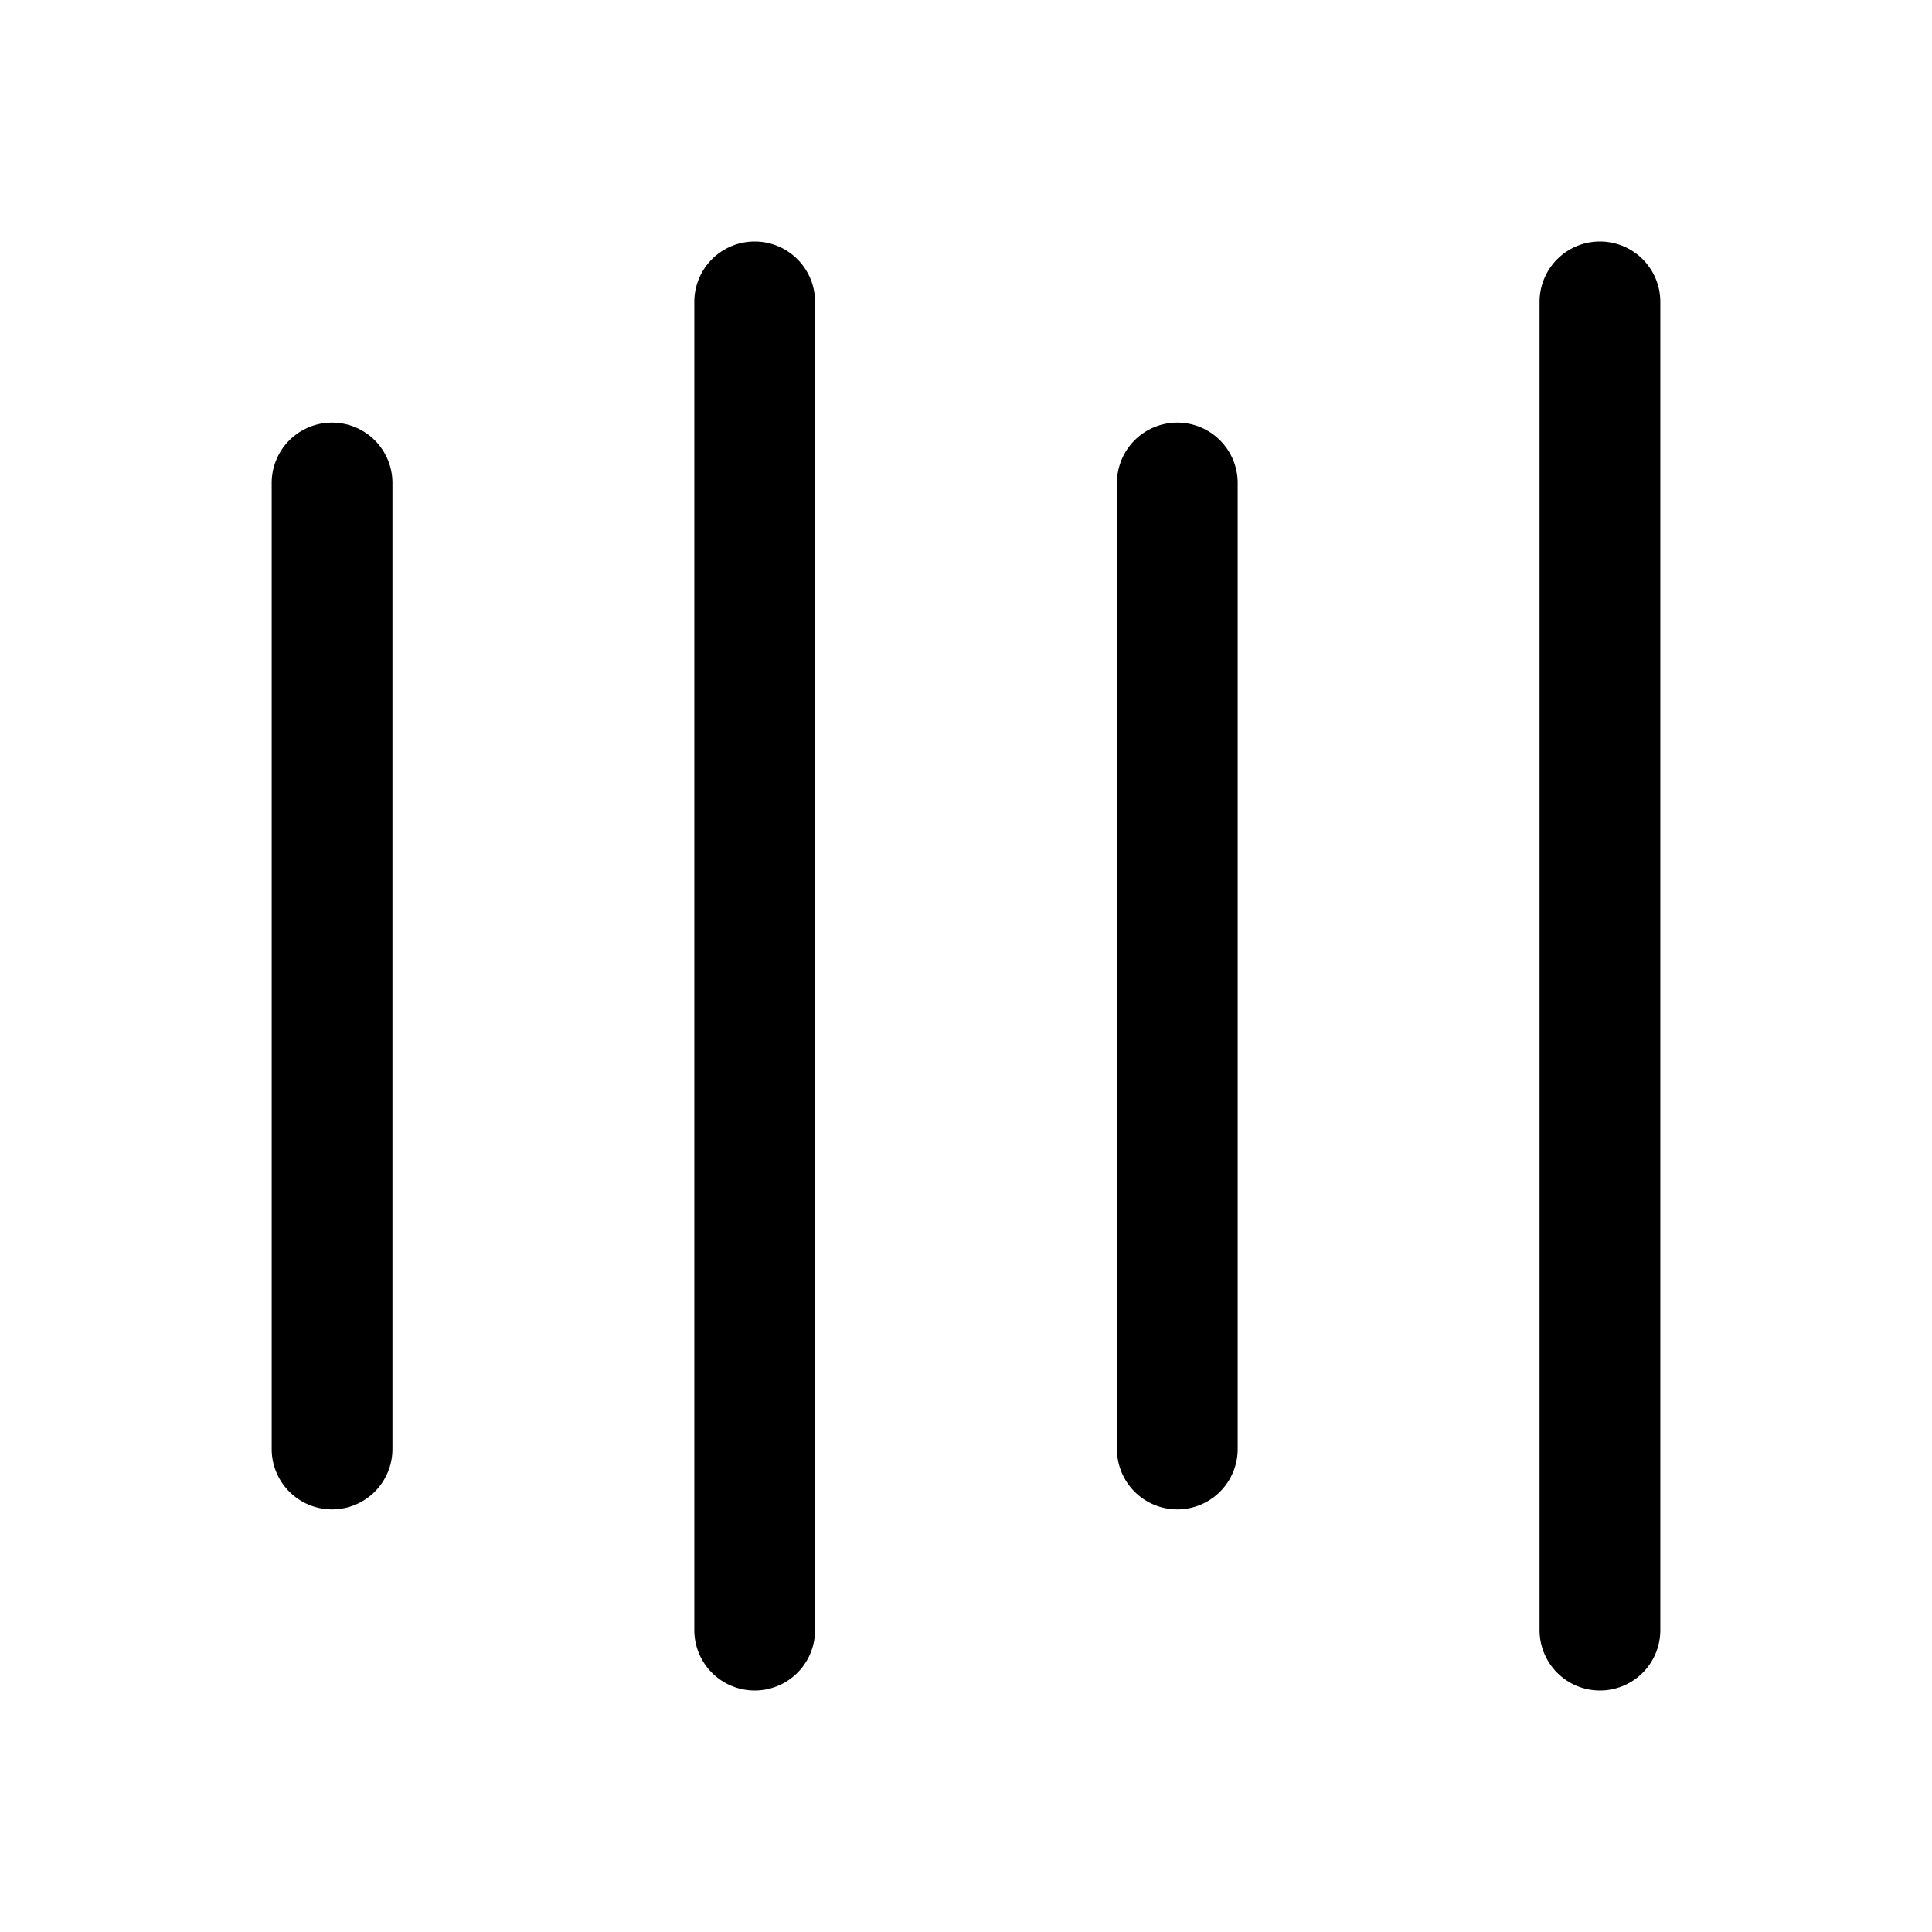 <svg viewBox="0 0 1024 1024" xmlns="http://www.w3.org/2000/svg">
  <path fill="currentColor"
    d="M144 256a32 32 0 0 1 64 0v512a32 32 0 0 1-64 0zm224 -96a32 32 0 0 1 64 0v704a32 32 0 0 1-64 0zm224 96a32 32 0 0 1 64 0v512a32 32 0 0 1-64 0zm224 -96a32 32 0 0 1 64 0v704a32 32 0 0 1-64 0z" />
</svg>
